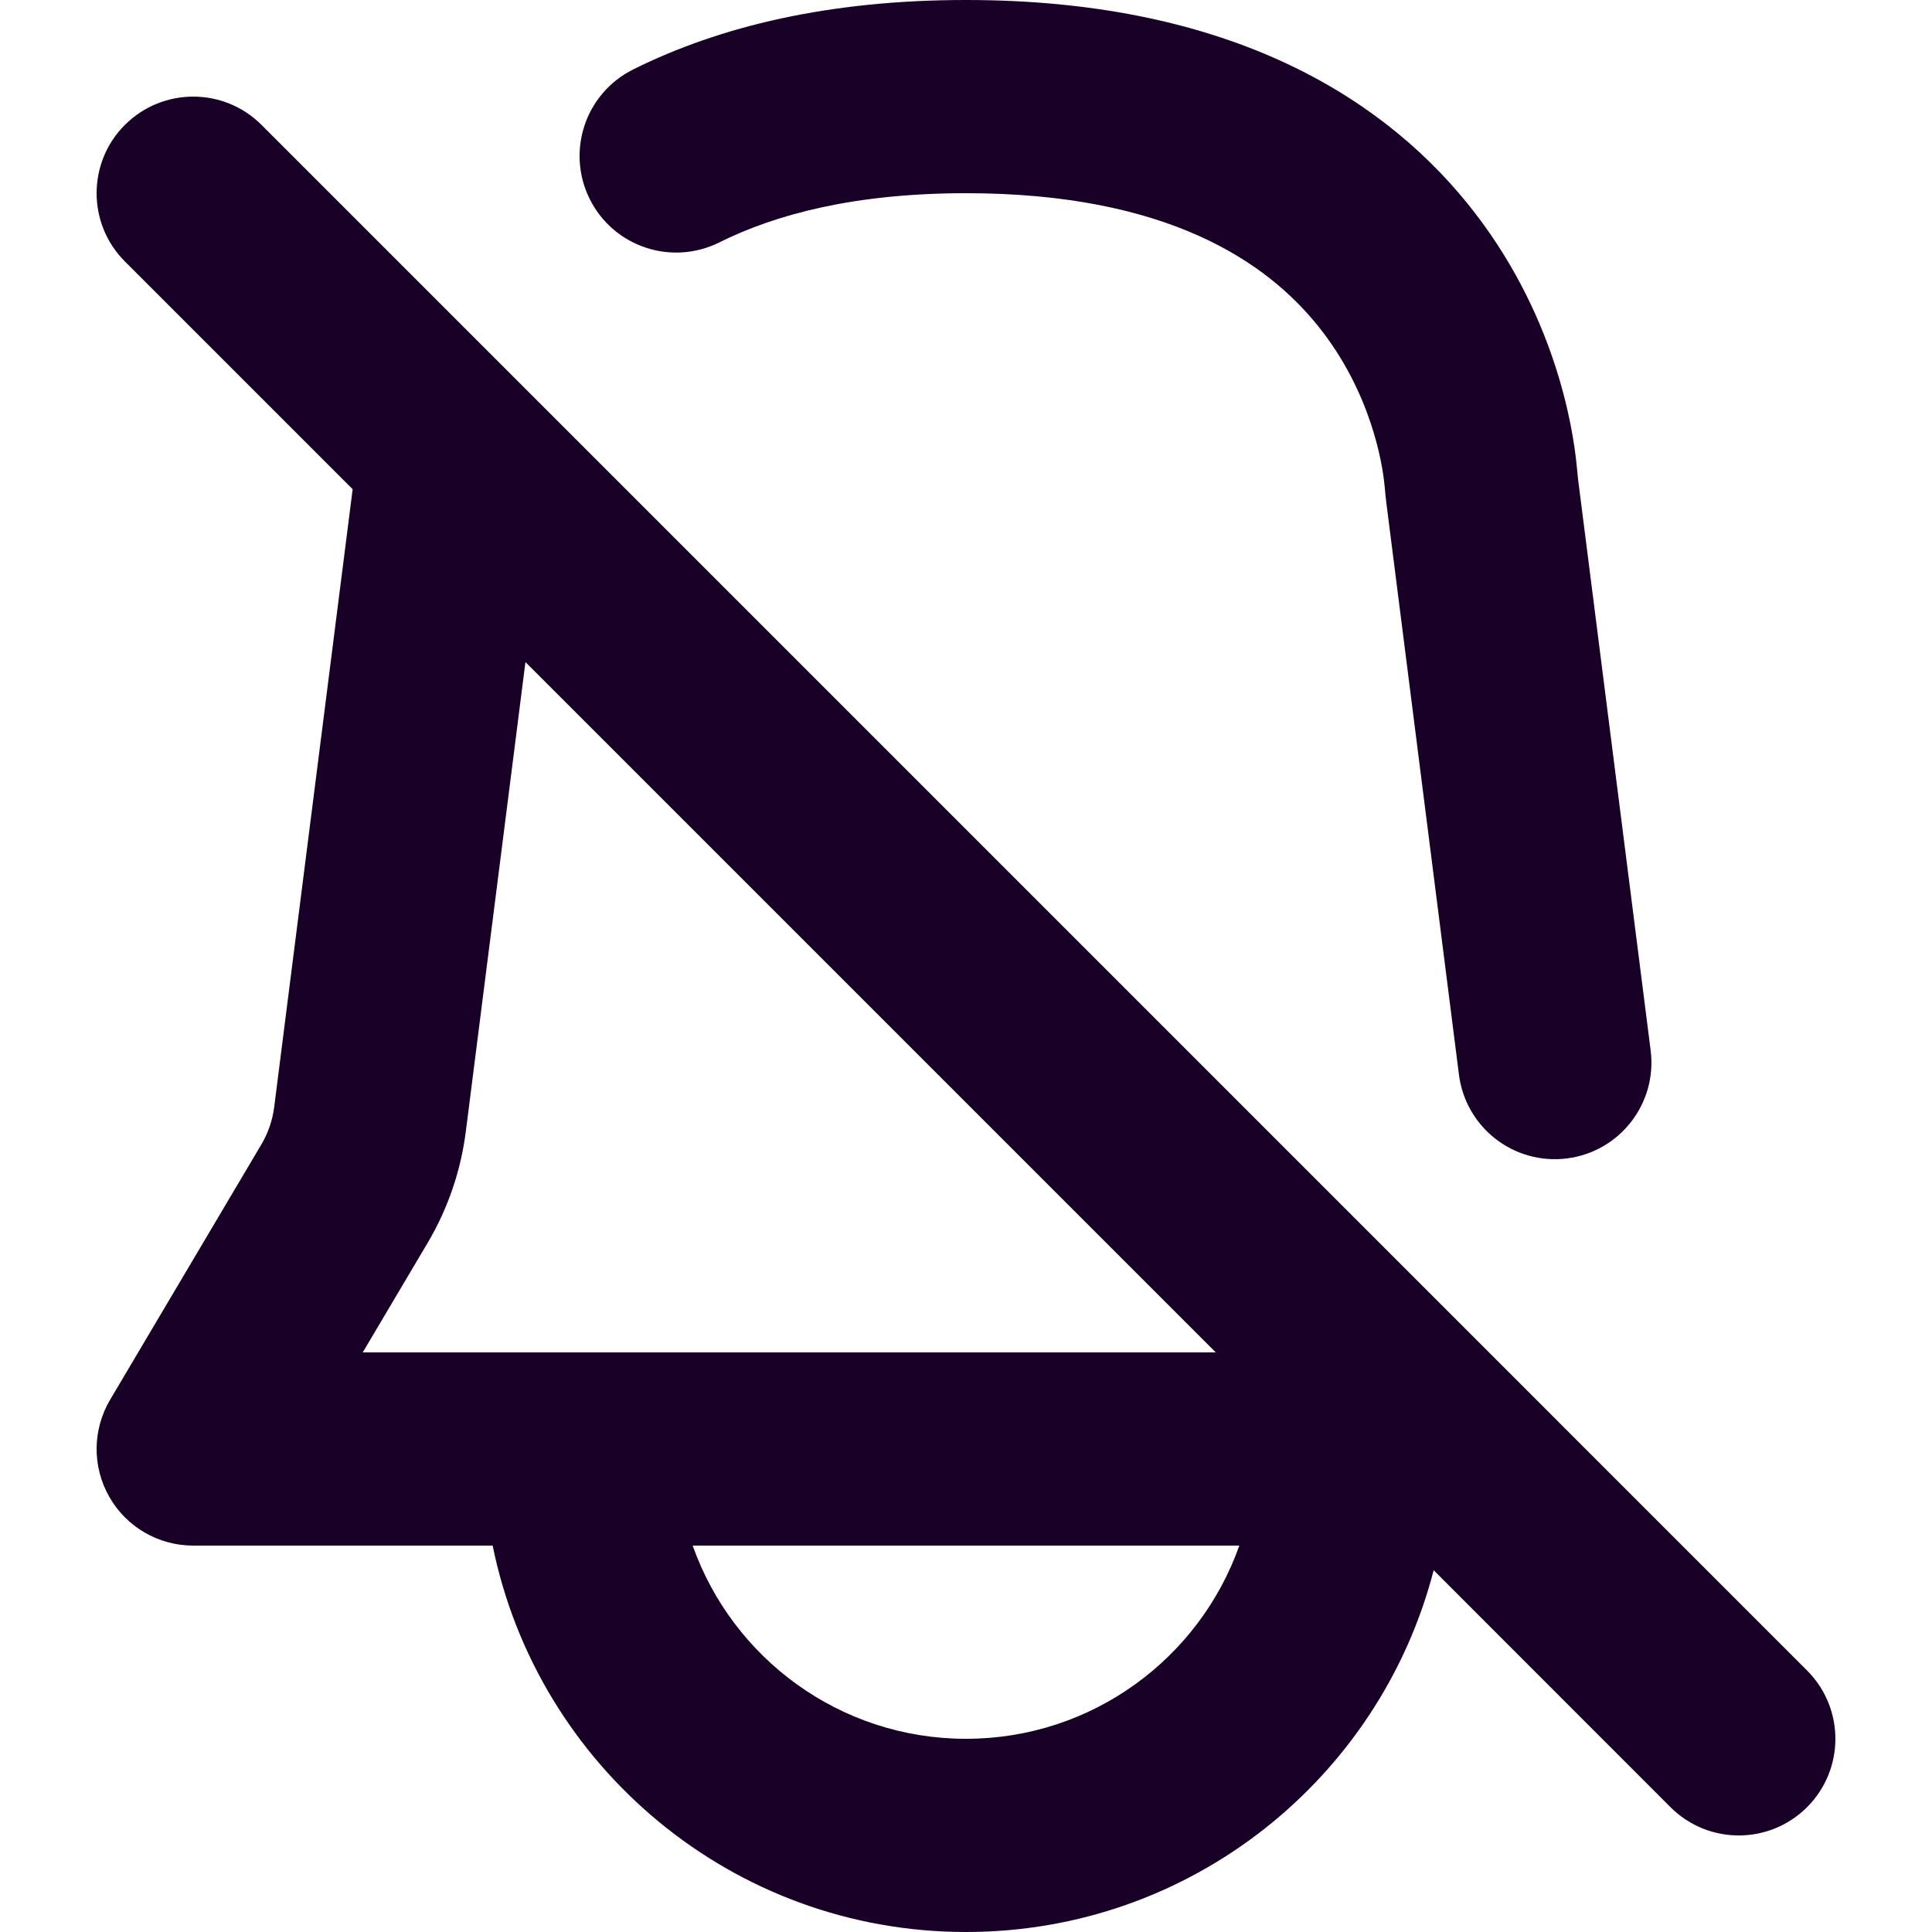 <?xml version="1.0" encoding="UTF-8" standalone="no"?>
<svg
   fill="none"
   height="32"
   viewBox="0 0 32 32"
   width="32"
   version="1.1"
   id="svg4"
   sodipodi:docname="face-bell-disable.svg"
   inkscape:export-filename="C:\Code\qinpel-app\design\face-bell-disable.png"
   inkscape:export-xdpi="144"
   inkscape:export-ydpi="144"
   inkscape:version="1.1.1 (3bf5ae0d25, 2021-09-20)"
   xmlns:inkscape="http://www.inkscape.org/namespaces/inkscape"
   xmlns:sodipodi="http://sodipodi.sourceforge.net/DTD/sodipodi-0.dtd"
   xmlns="http://www.w3.org/2000/svg"
   xmlns:svg="http://www.w3.org/2000/svg">
  <defs
     id="defs8" />
  <sodipodi:namedview
     id="namedview6"
     pagecolor="#ffffff"
     bordercolor="#666666"
     borderopacity="1.0"
     inkscape:pageshadow="2"
     inkscape:pageopacity="0.0"
     inkscape:pagecheckerboard="0"
     showgrid="false"
     inkscape:zoom="25.75"
     inkscape:cx="15.980583"
     inkscape:cy="15.980583"
     inkscape:window-width="1920"
     inkscape:window-height="1013"
     inkscape:window-x="-9"
     inkscape:window-y="29"
     inkscape:window-maximized="1"
     inkscape:current-layer="svg4" />
  <path
     clip-rule="evenodd"
     d="M 10.486,1.151 C 11.927,0.433 13.739,0 16,0 c 4.208,0 6.795,1.506 8.306,3.371 1.452,1.791 1.747,3.712 1.808,4.33 0.005,0.052 0.009,0.089 0.012,0.12 0.004,0.049 0.007,0.078 0.012,0.119 L 27.34,17.398 c 0.111,0.877 -0.509,1.678 -1.386,1.789 -0.877,0.111 -1.677,-0.509 -1.789,-1.386 L 22.964,8.343 C 22.952,8.248 22.941,8.136 22.935,8.066 22.933,8.046 22.931,8.03 22.93,8.018 22.899,7.7 22.715,6.49 21.82,5.386 20.985,4.355 19.358,3.2 16,3.2 14.152,3.2 12.843,3.552 11.914,4.015 11.123,4.409 10.162,4.088 9.768,3.297 9.374,2.506 9.695,1.546 10.486,1.151 Z M 2.069,2.069 c 0.625,-0.625 1.638,-0.625 2.263,0 L 29.931,27.669 c 0.625,0.625 0.625,1.638 0,2.263 -0.625,0.625 -1.638,0.625 -2.263,0 L 23.746,26.008 C 22.855,29.455 19.725,32 16,32 12.13,32 8.901,29.252 8.16,25.6 h -4.96 c -0.575,0 -1.106,-0.308 -1.39,-0.808 -0.285,-0.5 -0.279,-1.113 0.014,-1.608 l 2.506,-4.23 c 0.111,-0.188 0.183,-0.397 0.211,-0.614 L 5.841,8.103 2.069,4.331 c -0.625,-0.625 -0.625,-1.638 0,-2.263 z m 6.634,8.897 -0.988,7.778 c -0.083,0.651 -0.298,1.278 -0.632,1.842 L 6.008,22.4 H 20.137 Z M 20.527,25.6 h -9.054 c 0.659,1.864 2.437,3.2 4.527,3.2 2.09,0 3.868,-1.336 4.527,-3.2 z"
     fill="#180027"
     fill-rule="evenodd"
     id="path2"
     style="stroke-width:1.6" />
</svg>
